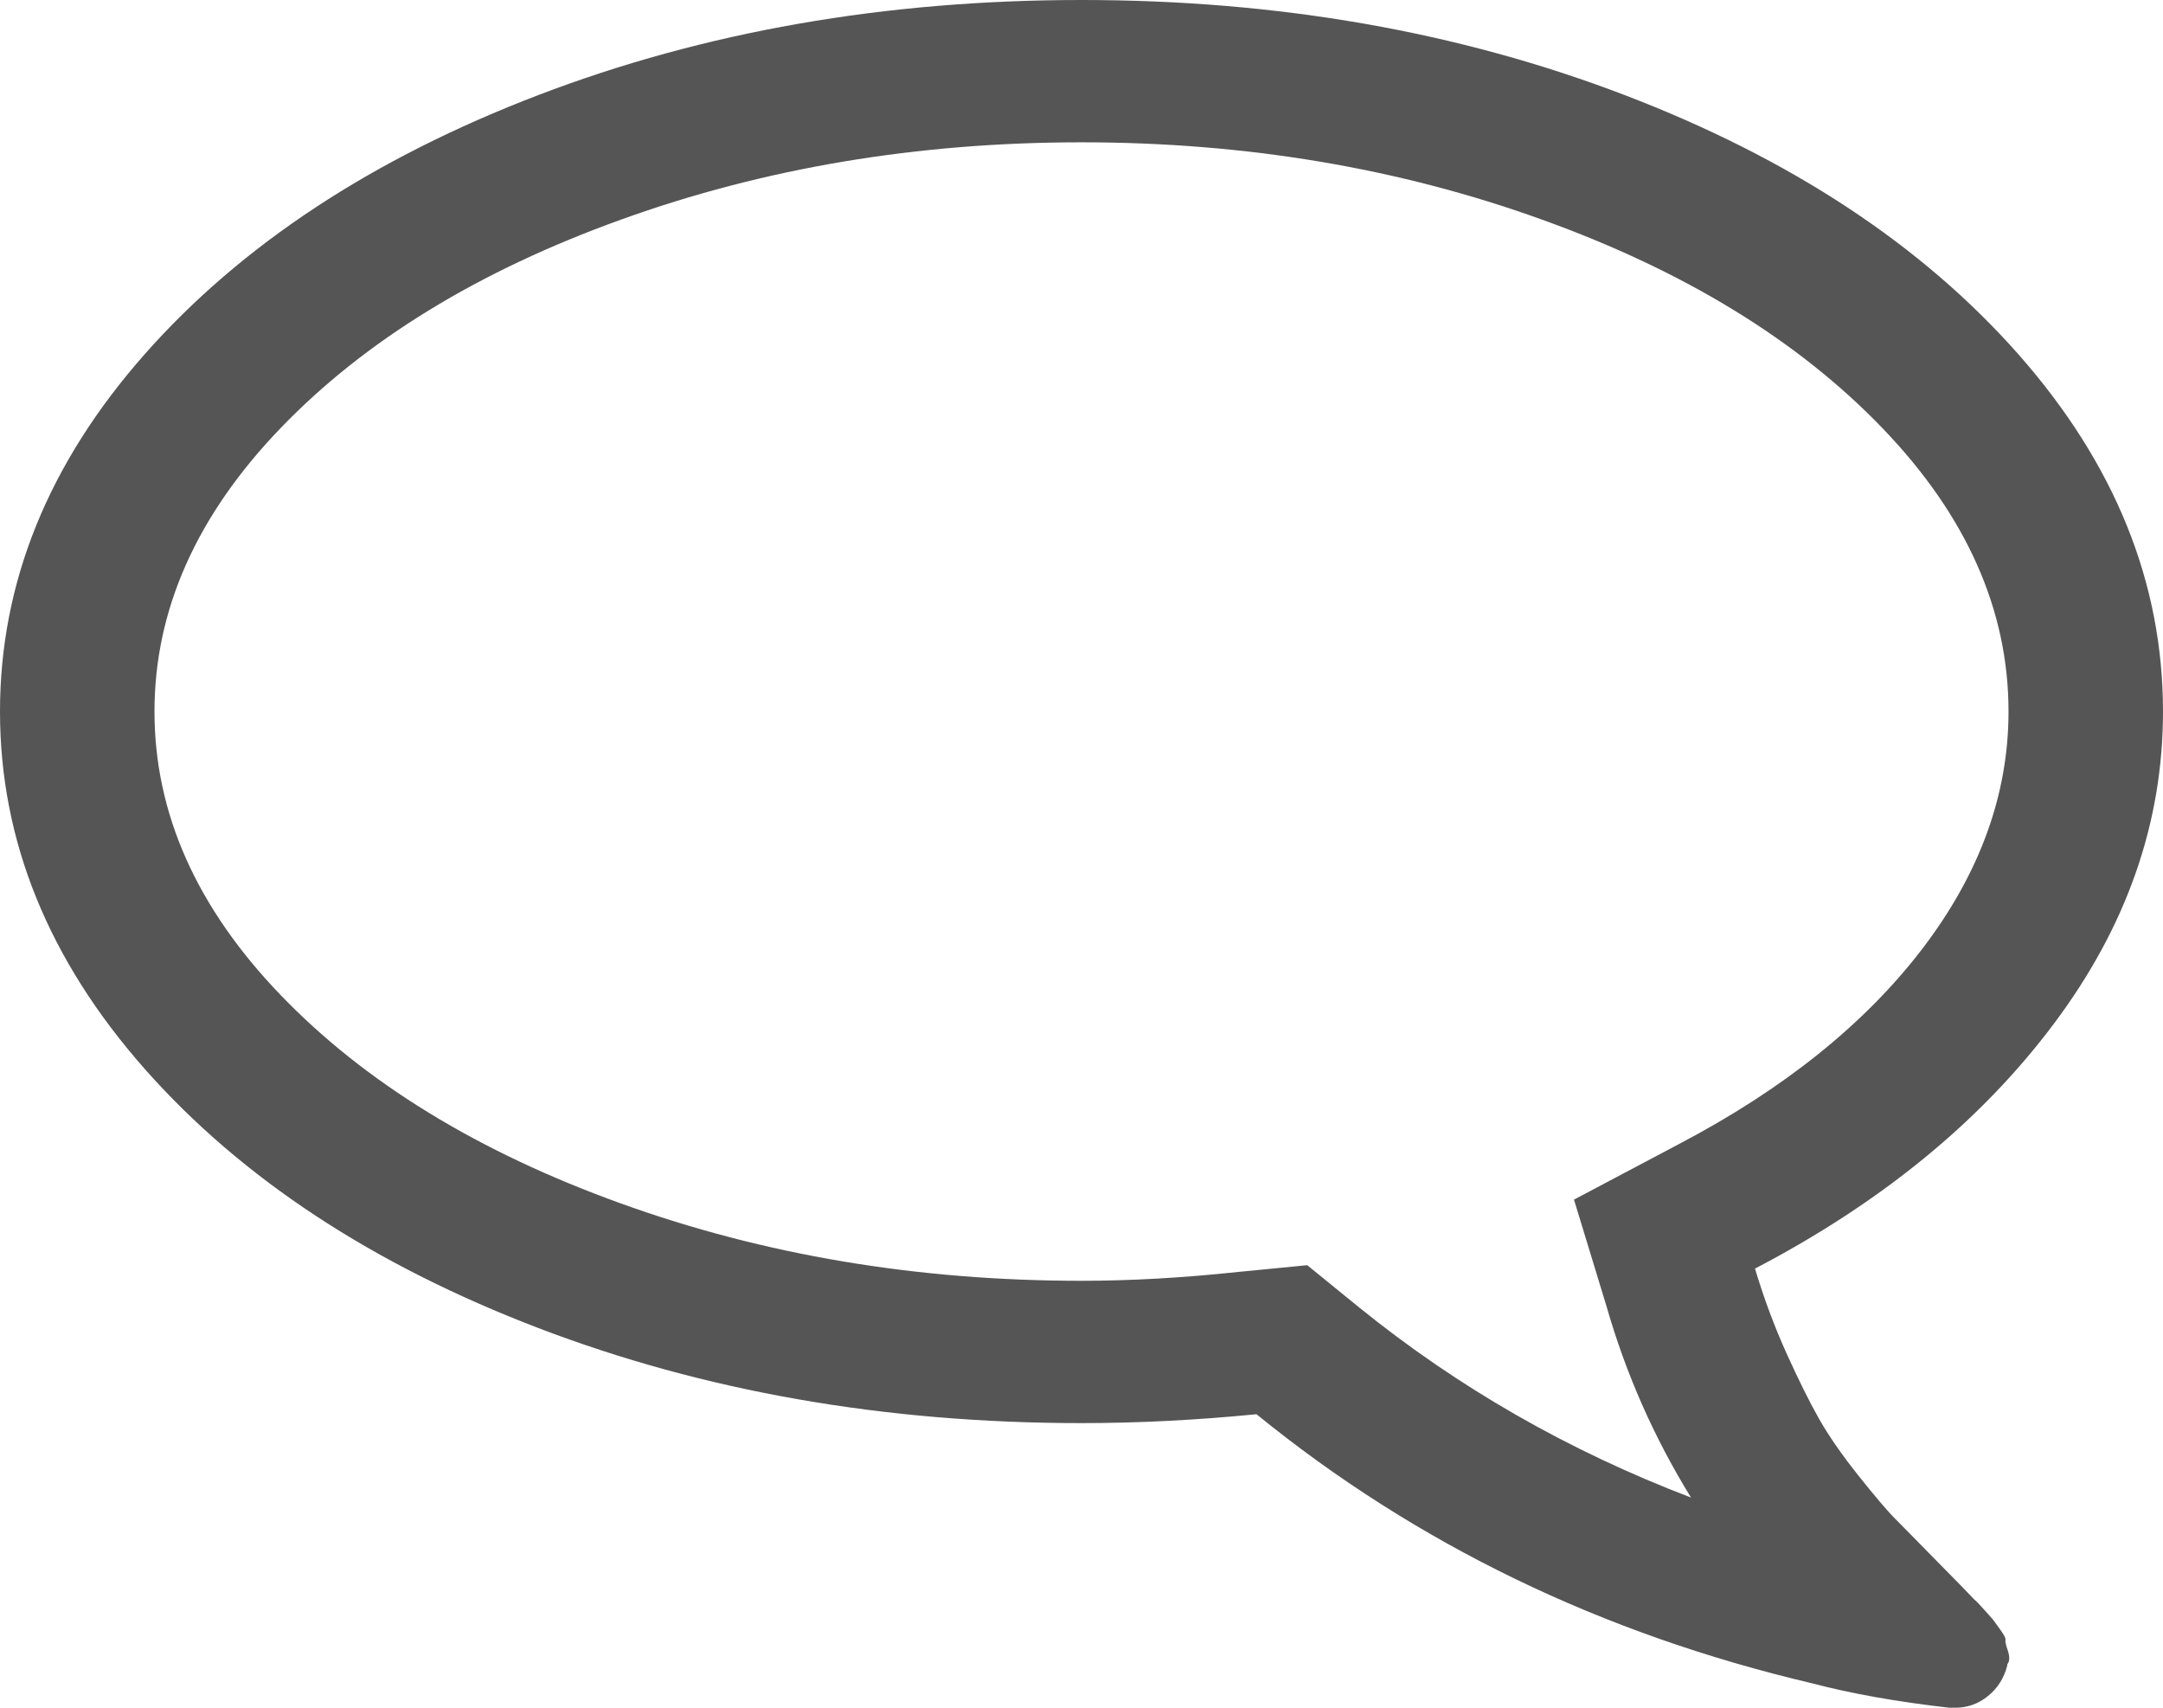 ﻿<?xml version="1.0" encoding="utf-8"?>
<svg version="1.1" xmlns:xlink="http://www.w3.org/1999/xlink" width="19px" height="15px" xmlns="http://www.w3.org/2000/svg">
  <g transform="matrix(1 0 0 1 -247 -209 )">
    <path d="M 5.455 1.929  C 6.71 1.476  8.058 1.25  9.5 1.25  C 10.942 1.25  12.29 1.476  13.545 1.929  C 14.8 2.381  15.796 2.992  16.535 3.76  C 17.274 4.528  17.643 5.358  17.643 6.25  C 17.643 6.979  17.39 7.674  16.885 8.335  C 16.379 8.996  15.667 9.567  14.748 10.049  L 13.826 10.537  L 14.112 11.475  C 14.282 12.067  14.529 12.627  14.854 13.154  C 13.78 12.744  12.808 12.188  11.939 11.484  L 11.483 11.113  L 10.878 11.172  C 10.391 11.224  9.931 11.25  9.5 11.25  C 8.058 11.25  6.71 11.024  5.455 10.571  C 4.2 10.119  3.204 9.508  2.465 8.74  C 1.726 7.972  1.357 7.142  1.357 6.25  C 1.357 5.358  1.726 4.528  2.465 3.76  C 3.204 2.992  4.2 2.381  5.455 1.929  Z M 1.272 3.11  C 0.424 4.071  0 5.117  0 6.25  C 0 7.383  0.424 8.429  1.272 9.39  C 2.121 10.35  3.273 11.108  4.729 11.665  C 6.185 12.222  7.775 12.5  9.5 12.5  C 9.995 12.5  10.507 12.474  11.037 12.422  C 12.437 13.561  14.063 14.349  15.915 14.785  C 16.261 14.876  16.664 14.948  17.123 15  L 17.176 15  C 17.282 15  17.378 14.966  17.463 14.897  C 17.547 14.829  17.604 14.74  17.632 14.629  L 17.632 14.619  C 17.653 14.593  17.655 14.554  17.638 14.502  C 17.62 14.45  17.613 14.417  17.616 14.404  C 17.62 14.391  17.604 14.36  17.569 14.312  L 17.505 14.224  C 17.505 14.224  17.48 14.196  17.431 14.141  C 17.381 14.085  17.353 14.056  17.346 14.053  C 17.297 14.001  17.187 13.888  17.017 13.716  C 16.848 13.543  16.726 13.42  16.652 13.345  C 16.577 13.27  16.468 13.141  16.323 12.959  C 16.178 12.777  16.063 12.611  15.978 12.461  C 15.893 12.311  15.798 12.119  15.692 11.885  C 15.586 11.65  15.494 11.403  15.416 11.143  C 16.526 10.563  17.401 9.847  18.04 8.994  C 18.68 8.141  19 7.227  19 6.25  C 19 5.117  18.576 4.071  17.728 3.11  C 16.879 2.15  15.727 1.392  14.271 0.835  C 12.815 0.278  11.225 0  9.5 0  C 7.775 0  6.185 0.278  4.729 0.835  C 3.273 1.392  2.121 2.15  1.272 3.11  Z " fill-rule="nonzero" fill="#555555" stroke="none" transform="matrix(1 0 0 1 247 209 )" />
  </g>
</svg>